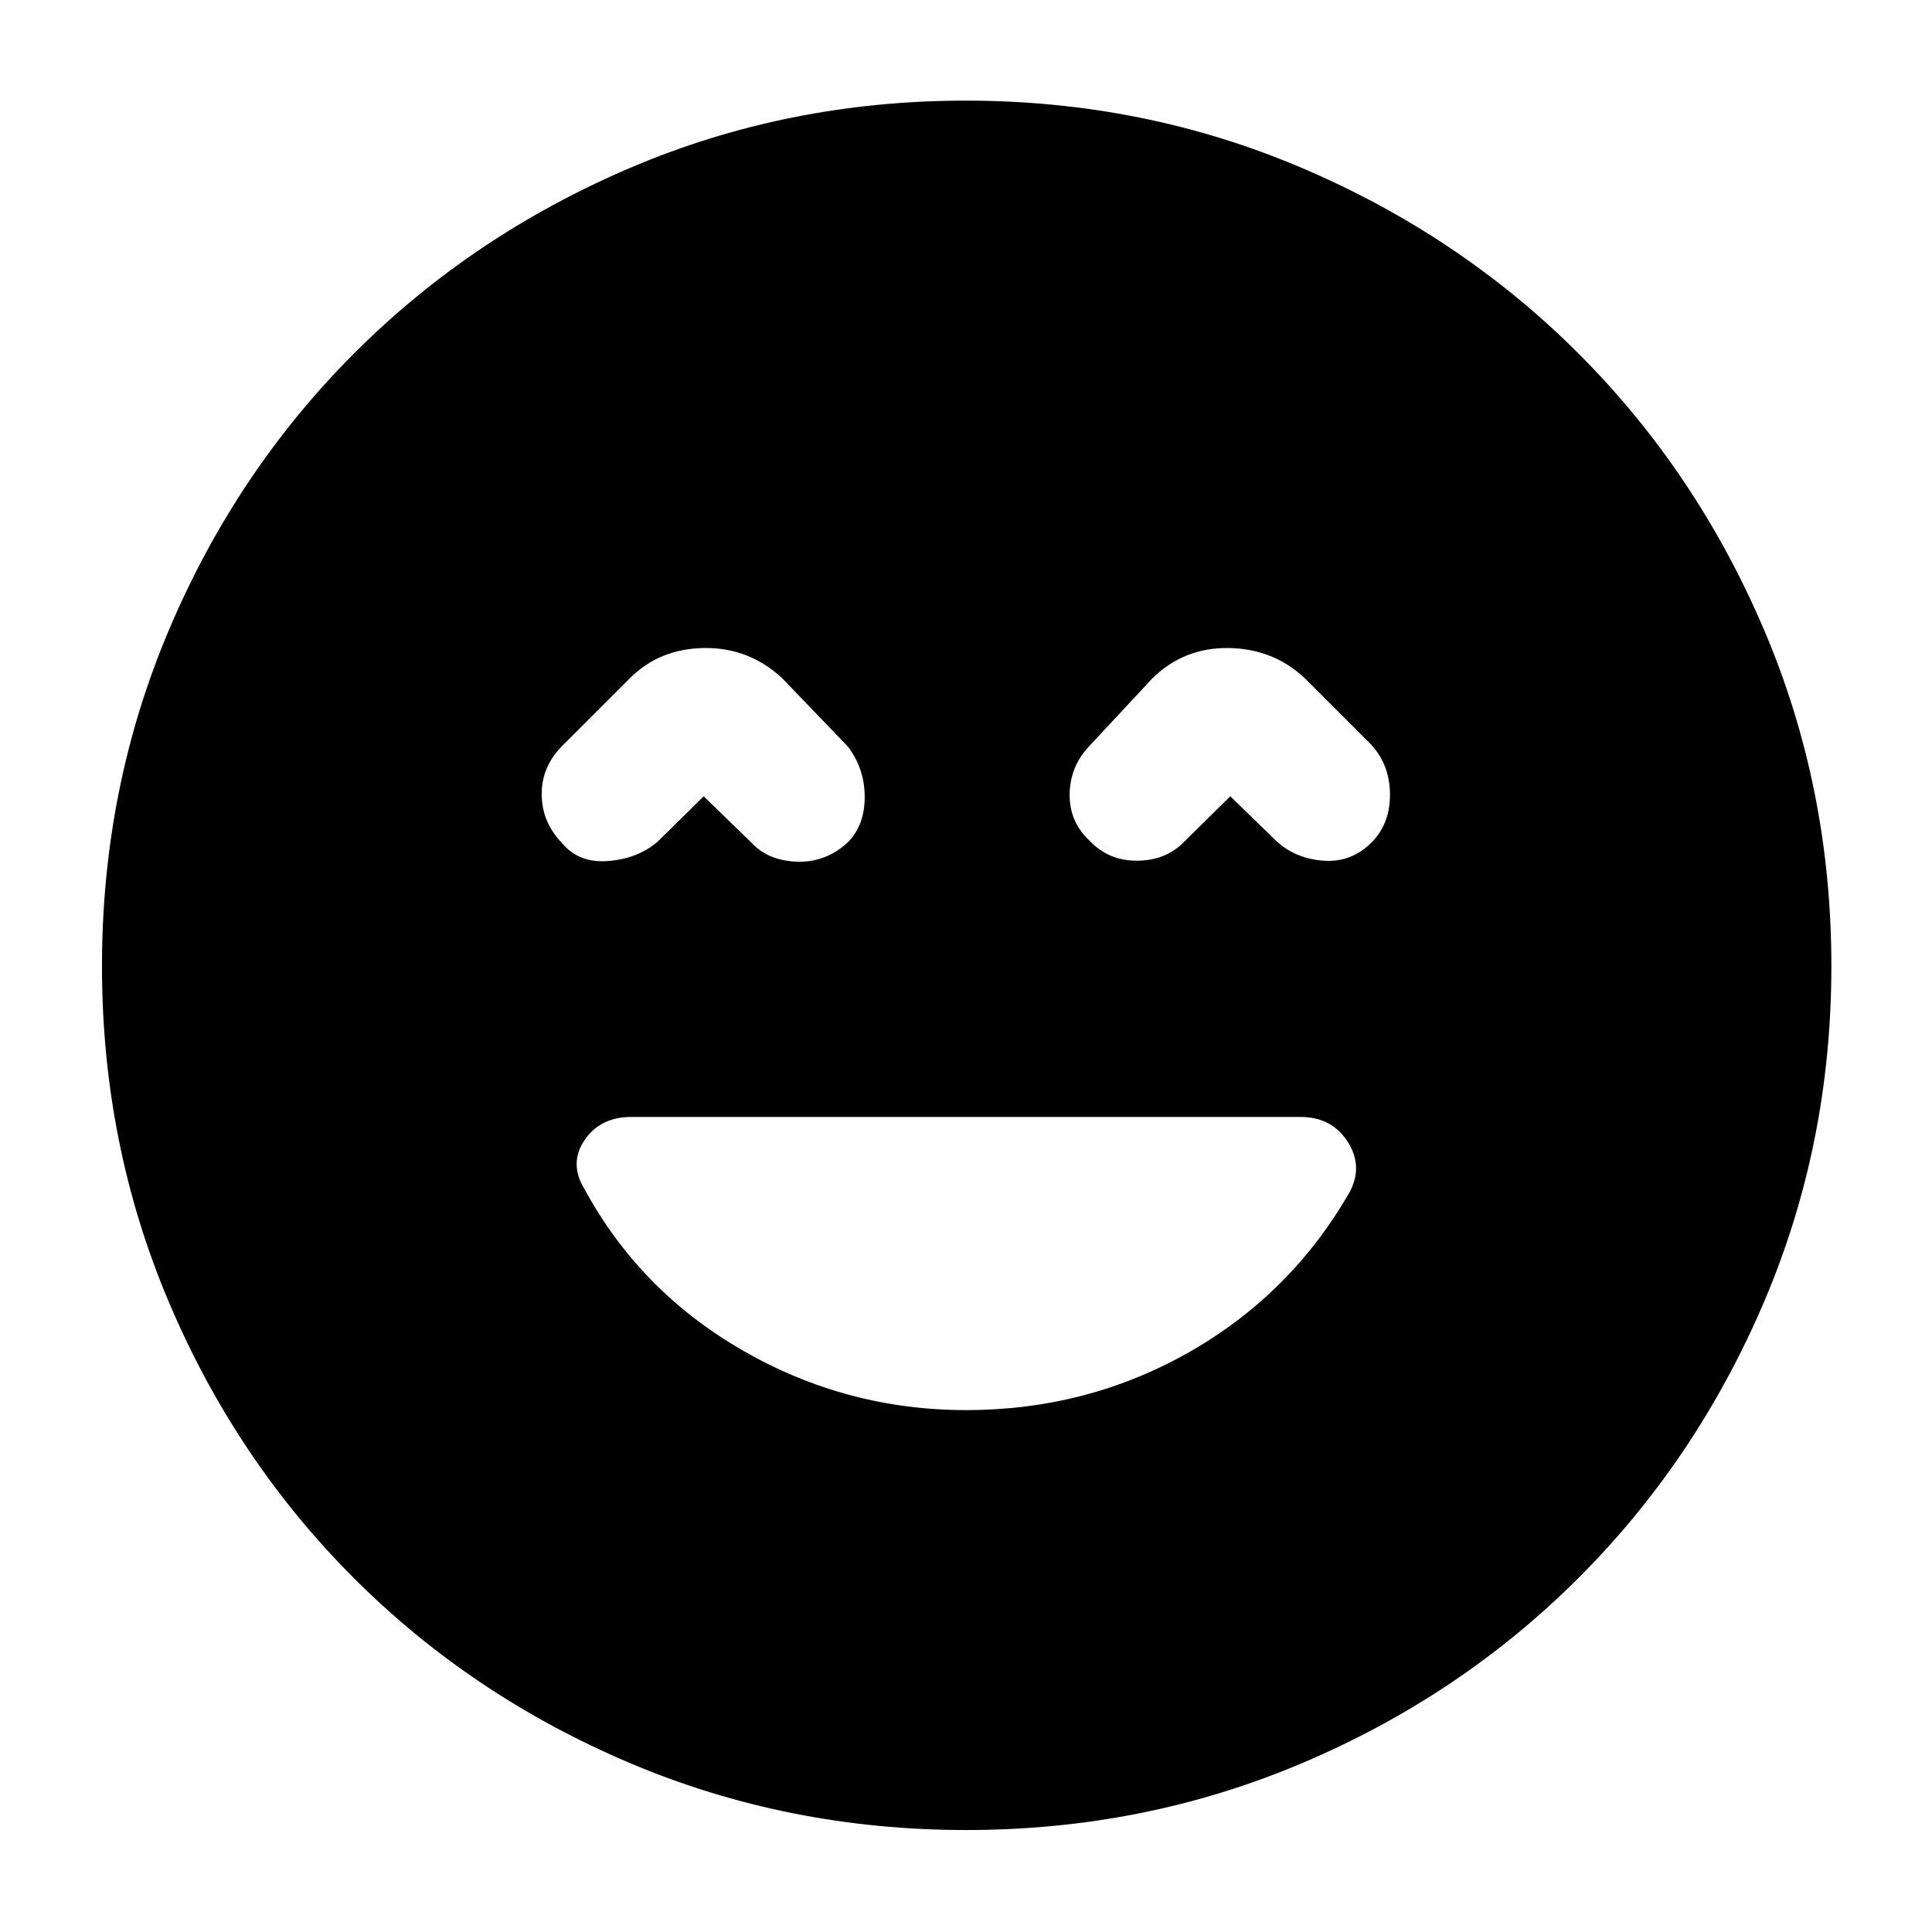 <svg xmlns="http://www.w3.org/2000/svg" height="40" viewBox="0 -960 960 960" width="40"><path d="M480-259.33q60.45 0 111.23-29 50.77-29 79.77-80 6.33-12.67-1.55-24.67-7.89-12-23.3-12H313.7q-15.42 0-23.22 11.5-7.81 11.5-.15 24.17 27.67 51.05 79 80.52 51.34 29.48 110.67 29.48Zm-130.33-305 23.66 23q8.34 9 22.67 9.5 14.33.5 25.33-9.67 8.34-8.5 8.34-22.5t-8.34-25l-32.66-34q-16.6-15.33-38.8-15-22.2.33-36.87 15l-34 34q-10 10.3-9.83 23.98.16 13.69 10.16 24.02 8.34 10 22.91 8.83 14.57-1.16 24.43-9.5l23-22.66Zm261.65 0 23.35 22.66q9.33 8.34 23 9.34 13.66 1 23.66-8.88 9.34-9.22 9.34-23.91 0-14.7-9.34-24.88l-33-33q-15.6-14.67-37.8-15-22.2-.33-37.86 15L541-589q-9.33 10-9.5 23.67-.17 13.66 9.83 23 9.34 10 23.5 10 14.17 0 23.17-9l23.32-23ZM480.09-50.67q-88.58 0-167.1-33.28-78.53-33.27-137.15-91.89-58.62-58.62-91.89-137.05-33.28-78.44-33.28-167.02 0-88.58 33.28-167.1 33.27-78.53 91.79-137.18 58.51-58.66 136.99-92.23Q391.21-910 479.85-910t167.24 33.53q78.6 33.52 137.21 92.09 58.6 58.56 92.15 137.11Q910-568.72 910-480q0 88.67-33.58 167.19-33.57 78.51-92.23 137.05-58.65 58.54-137.09 91.81-78.43 33.28-167.01 33.28Z"/></svg>